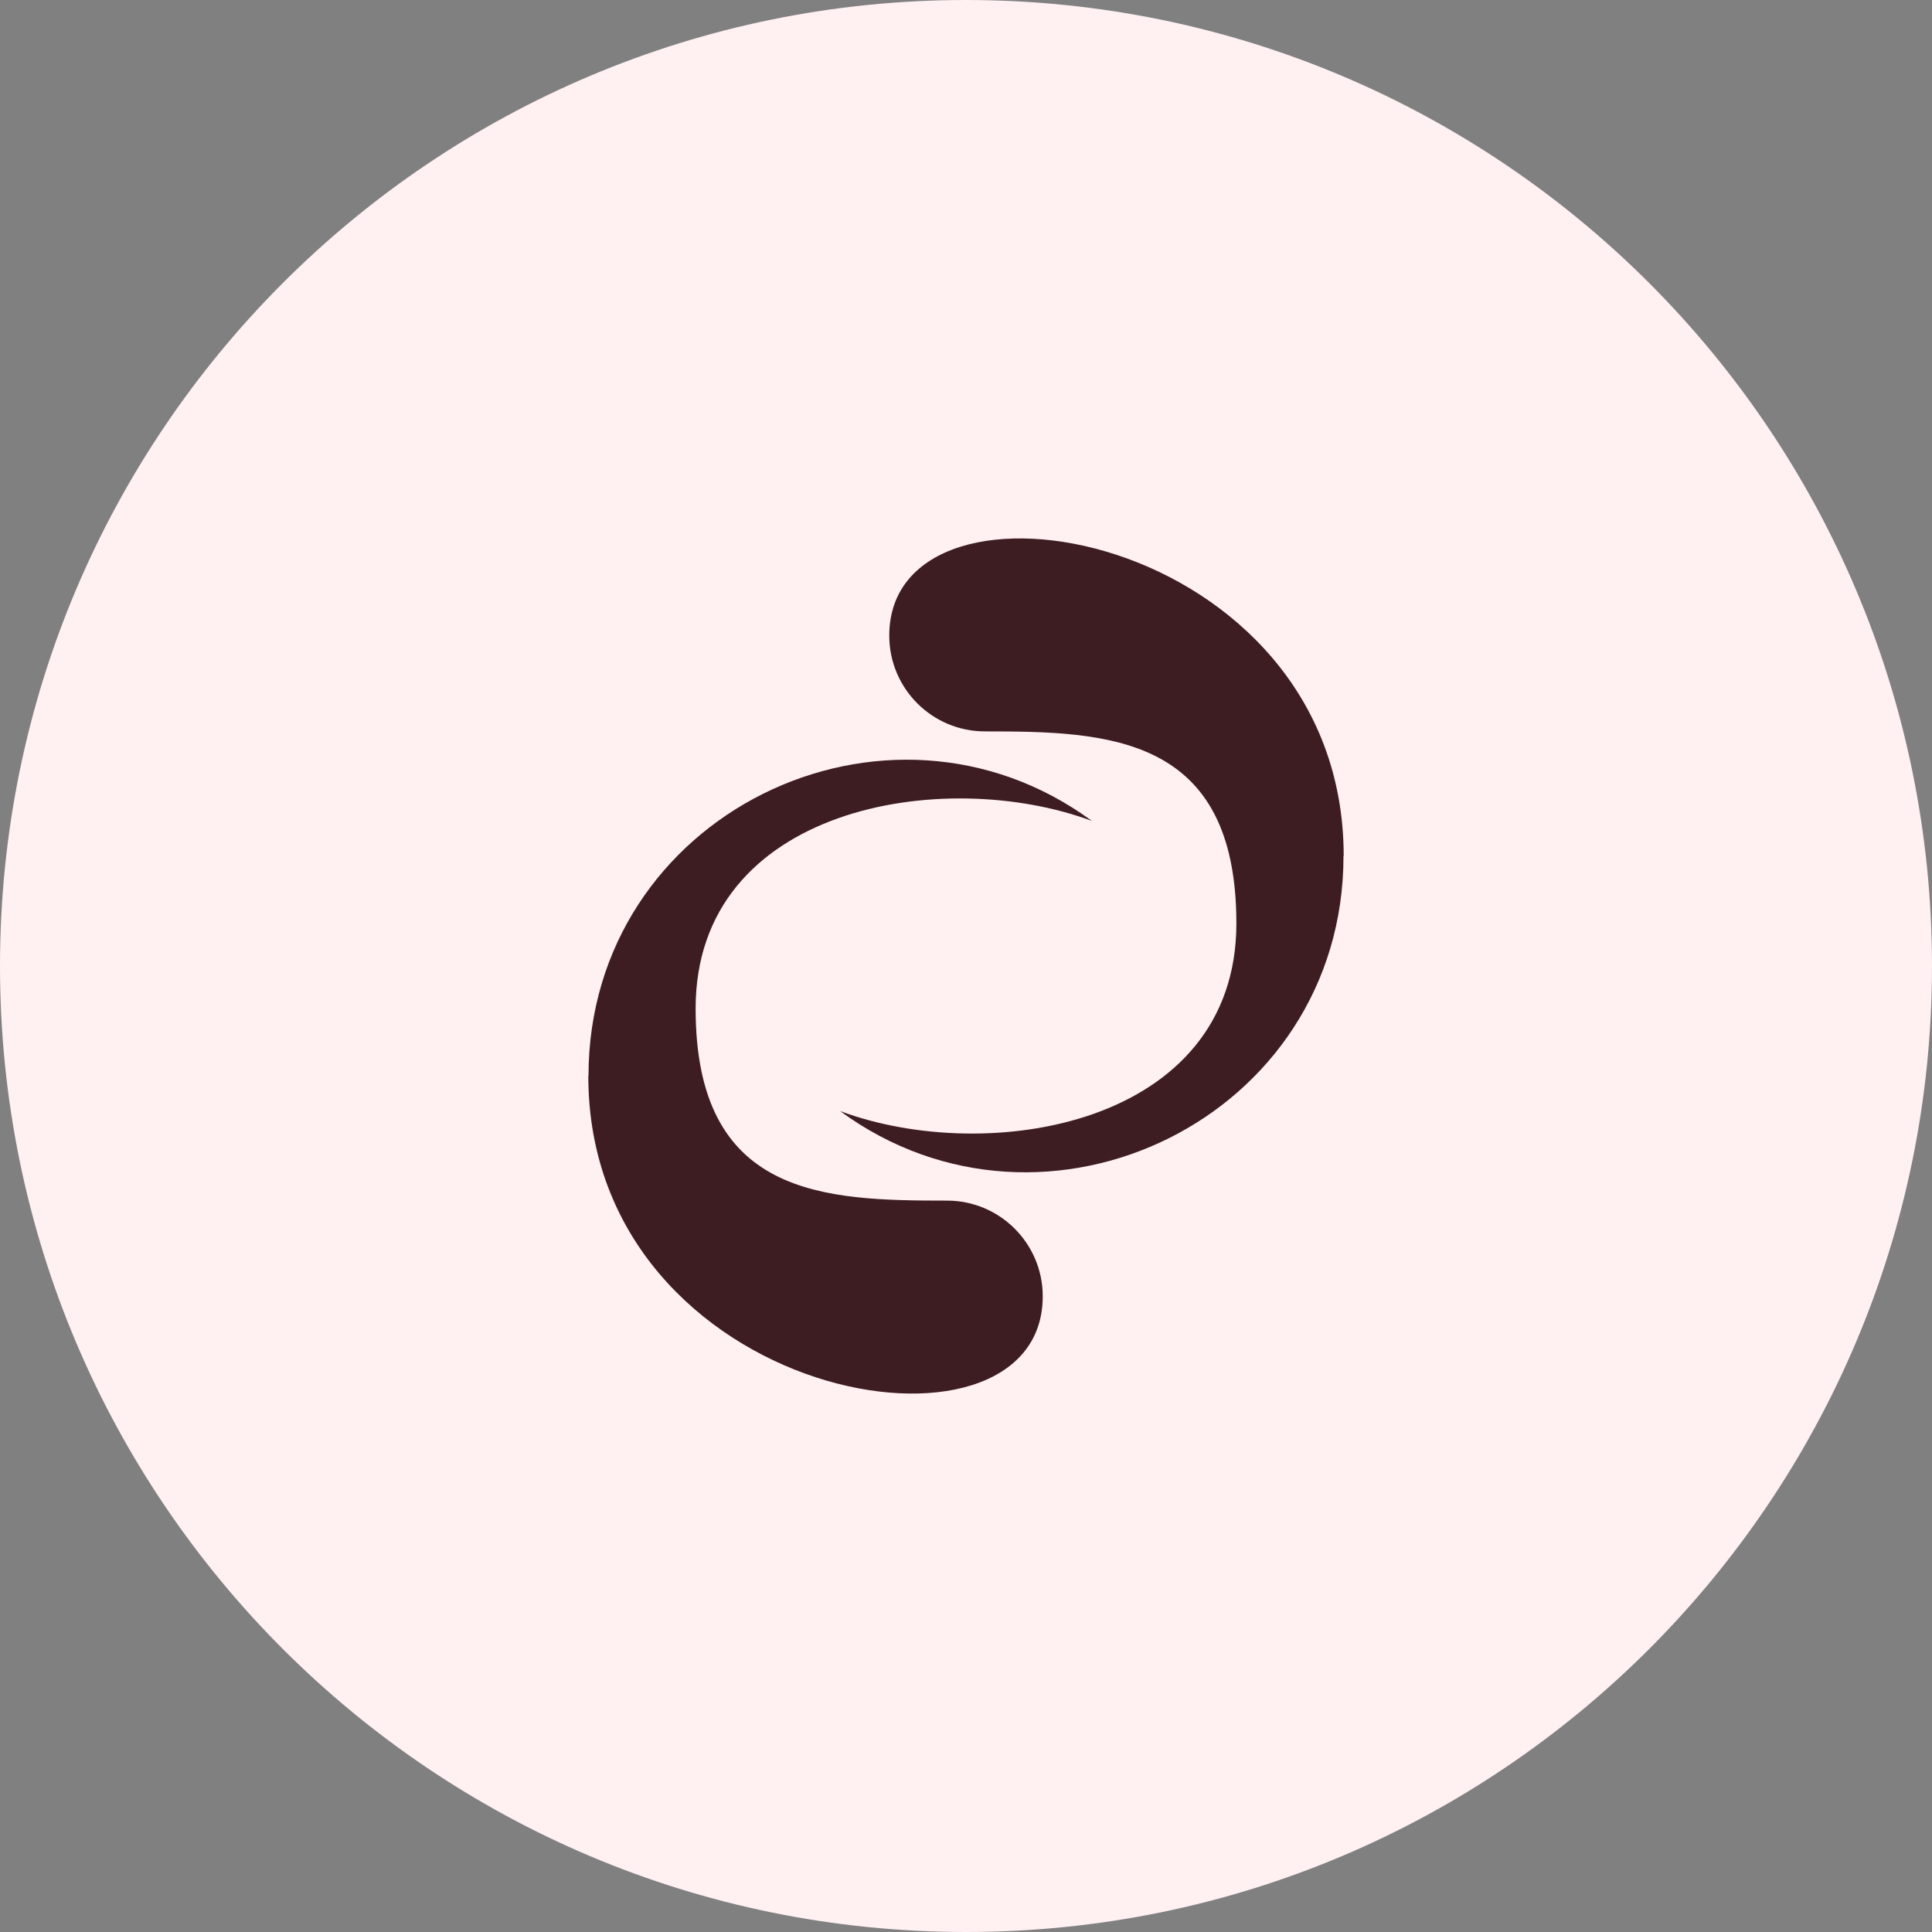 <?xml version="1.0" encoding="UTF-8"?>
<!DOCTYPE svg PUBLIC "-//W3C//DTD SVG 1.1//EN" "http://www.w3.org/Graphics/SVG/1.1/DTD/svg11.dtd">
<!-- Creator: CorelDRAW 2018 (64-Bit) -->
<svg xmlns="http://www.w3.org/2000/svg" xml:space="preserve" width="23.986mm" height="23.986mm" version="1.1" style="shape-rendering:geometricPrecision; text-rendering:geometricPrecision; image-rendering:optimizeQuality; fill-rule:evenodd; clip-rule:evenodd"
viewBox="0 0 96.68 96.68"
 xmlns:xlink="http://www.w3.org/1999/xlink">
 <rect x="0" y="0" width="96.68" height="96.68" fill="#808080" stroke="none"/>
 <defs>
  <style type="text/css">
   <![CDATA[
    .fil0 {fill:#FFF0F2}
    .fil1 {fill:#3D1D21}
   ]]>
  </style>
 </defs>
 <g id="Слой_x0020_1">
  <path class="fil0" d="M48.34 0c26.7,0 48.34,21.64 48.34,48.34 0,26.7 -21.64,48.34 -48.34,48.34 -26.7,0 -48.34,-21.64 -48.34,-48.34 0,-26.7 21.64,-48.34 48.34,-48.34z"/>
  <g id="_2218770974128">
   <path class="fil1" d="M67.23 42.84c0,13.09 -14.91,20.31 -25.19,12.76 7.44,2.77 19.83,0.71 19.83,-9.39 0,-9.44 -6.45,-9.61 -12.58,-9.61 -2.65,0 -4.79,-2.15 -4.79,-4.79 0,-9.19 22.74,-5.28 22.74,11.03z"/>
   <path class="fil1" d="M29.45 53.84c0,-13.09 14.91,-20.31 25.19,-12.76 -7.44,-2.77 -19.83,-0.71 -19.83,9.39 0,9.44 6.45,9.61 12.58,9.61 2.65,0 4.79,2.15 4.79,4.79 0,9.19 -22.74,5.28 -22.74,-11.03z"/>
  </g>
 </g>
</svg>
